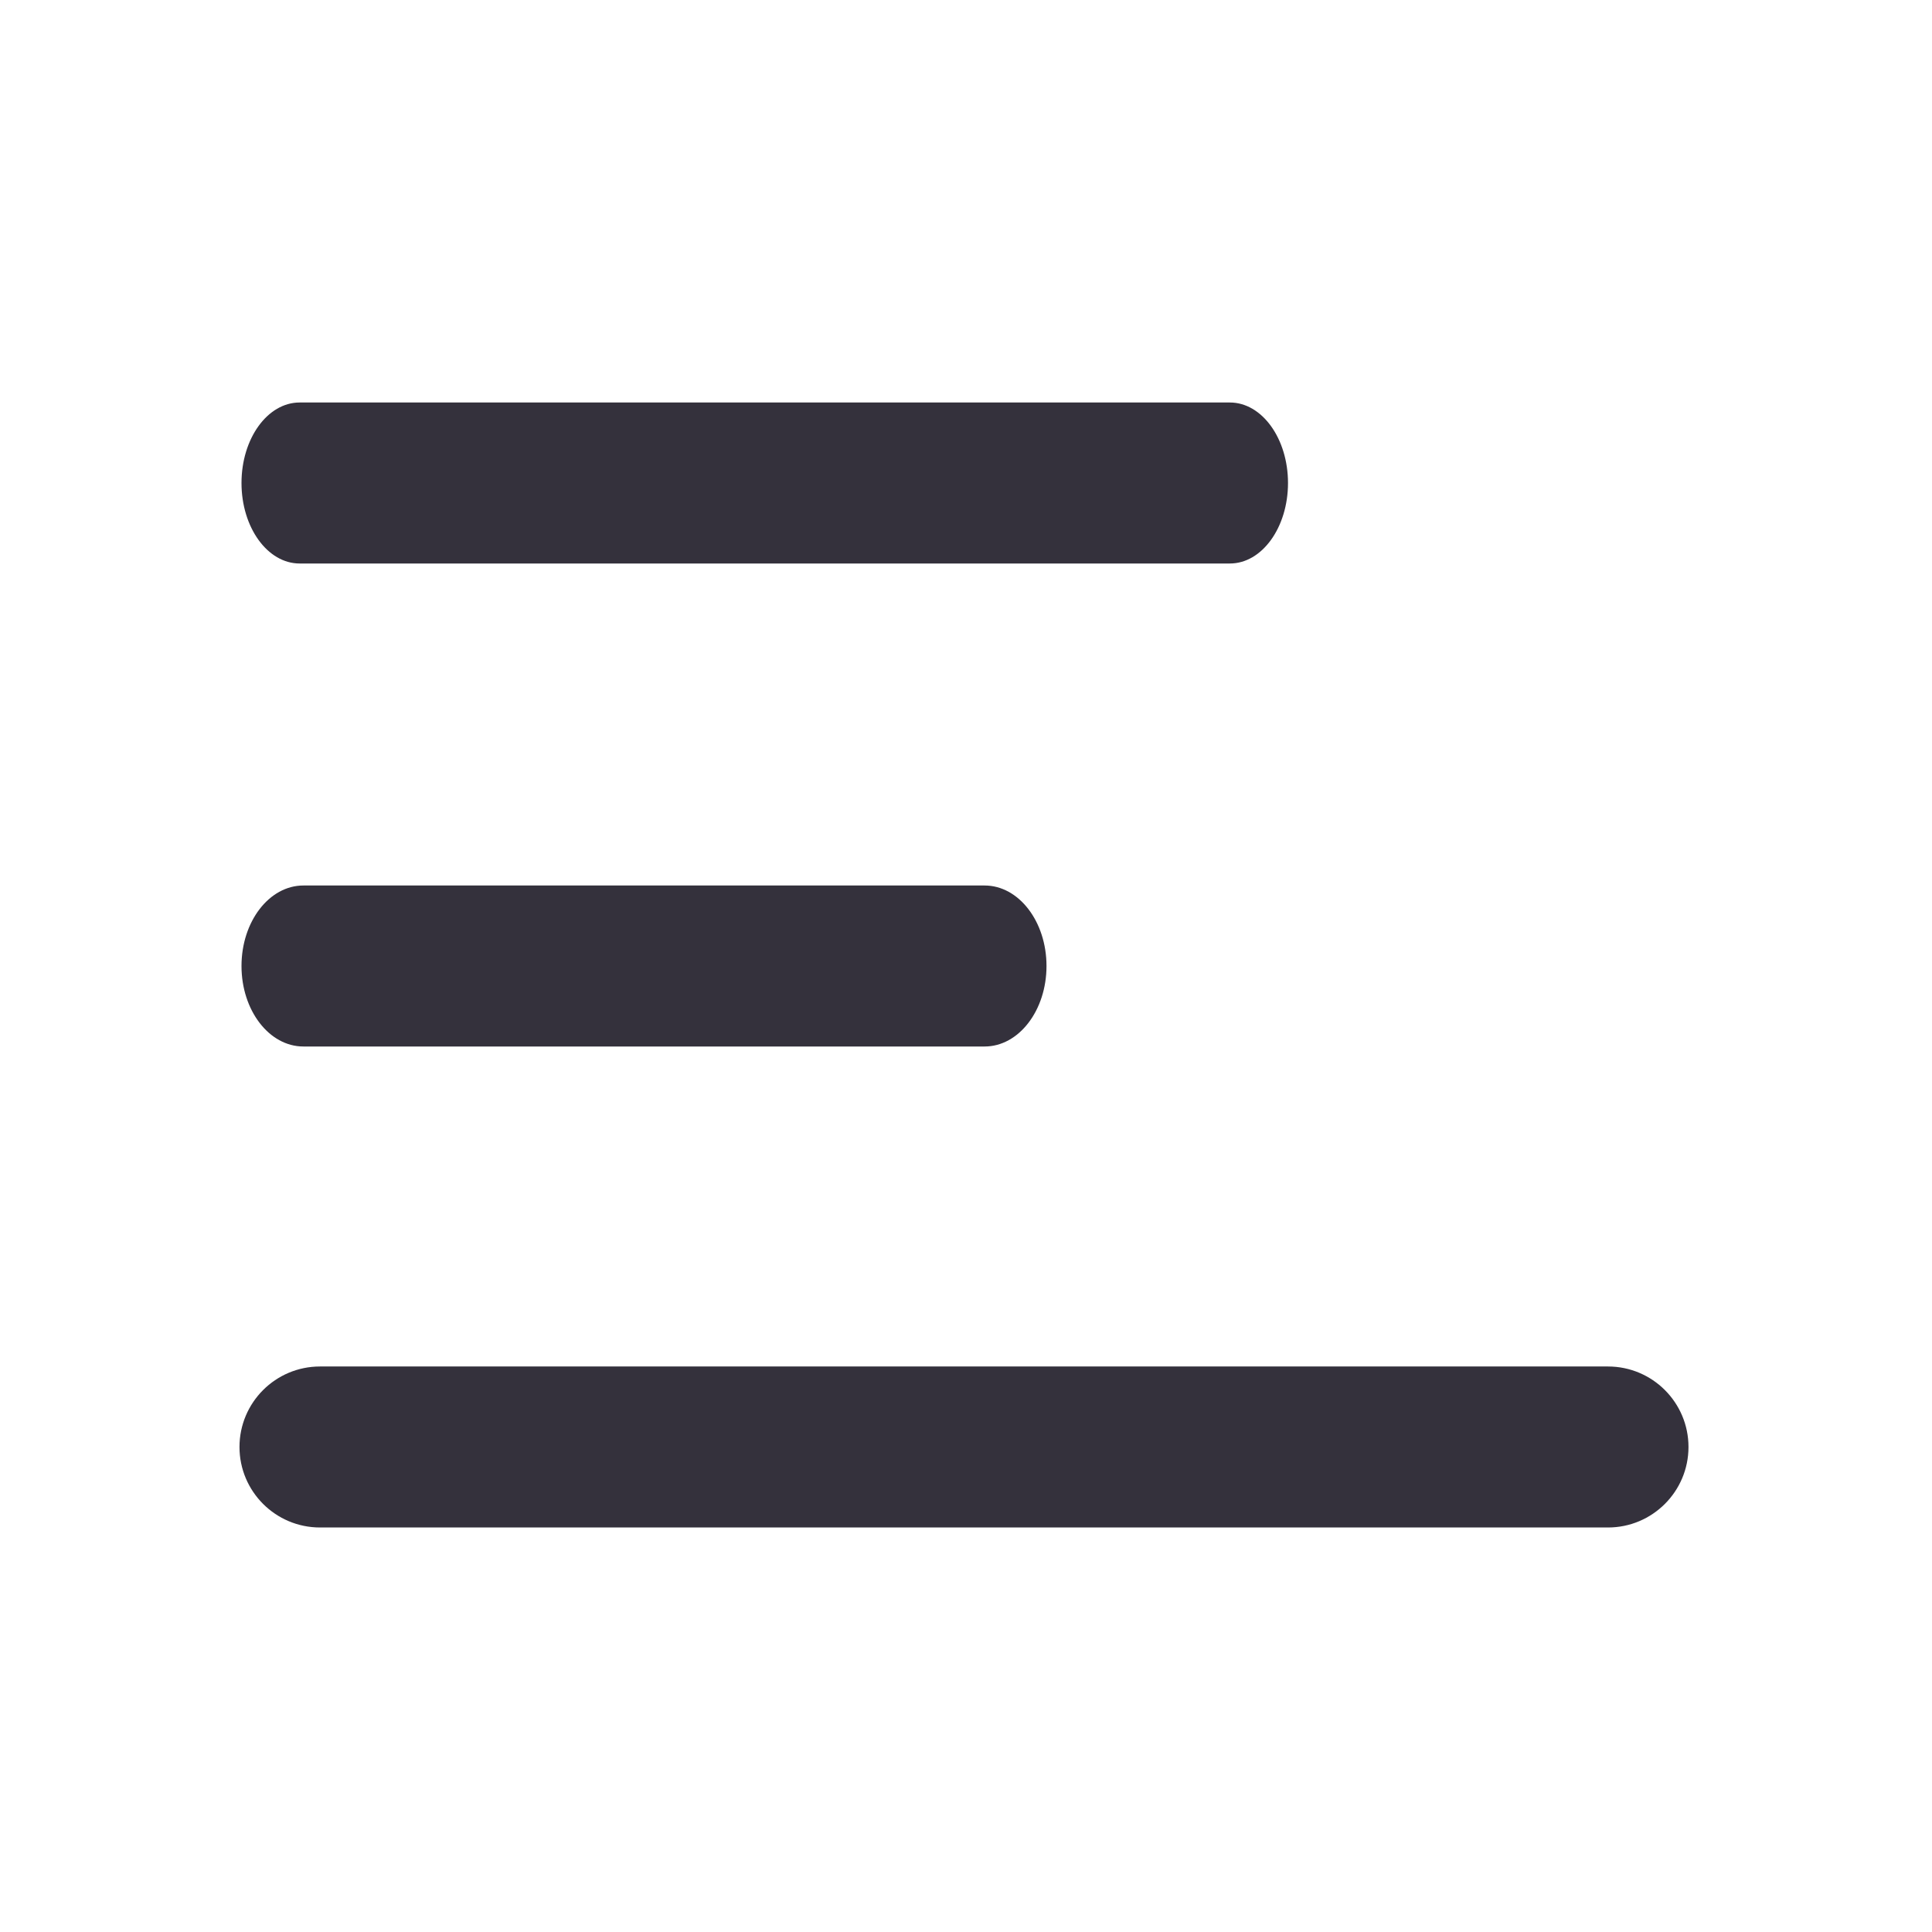 <svg width="24" height="24" viewBox="0 0 24 24" fill="none" xmlns="http://www.w3.org/2000/svg">
<path fill-rule="evenodd" clip-rule="evenodd" d="M3 6C3 5.448 3.323 5 3.722 5H15.278C15.677 5 16 5.448 16 6C16 6.552 15.677 7 15.278 7H3.722C3.323 7 3 6.552 3 6Z" fill="#34313C"/>
<path fill-rule="evenodd" clip-rule="evenodd" d="M3 12C3 11.448 3.344 11 3.769 11H12.231C12.656 11 13 11.448 13 12C13 12.552 12.656 13 12.231 13H3.769C3.344 13 3 12.552 3 12Z" fill="#34313C"/>
<path fill-rule="evenodd" clip-rule="evenodd" d="M2.975 17.975C2.975 17.423 3.423 16.975 3.975 16.975H19.975C20.527 16.975 20.975 17.423 20.975 17.975C20.975 18.527 20.527 18.975 19.975 18.975H3.975C3.423 18.975 2.975 18.527 2.975 17.975Z" fill="#34313C"/>
</svg>
